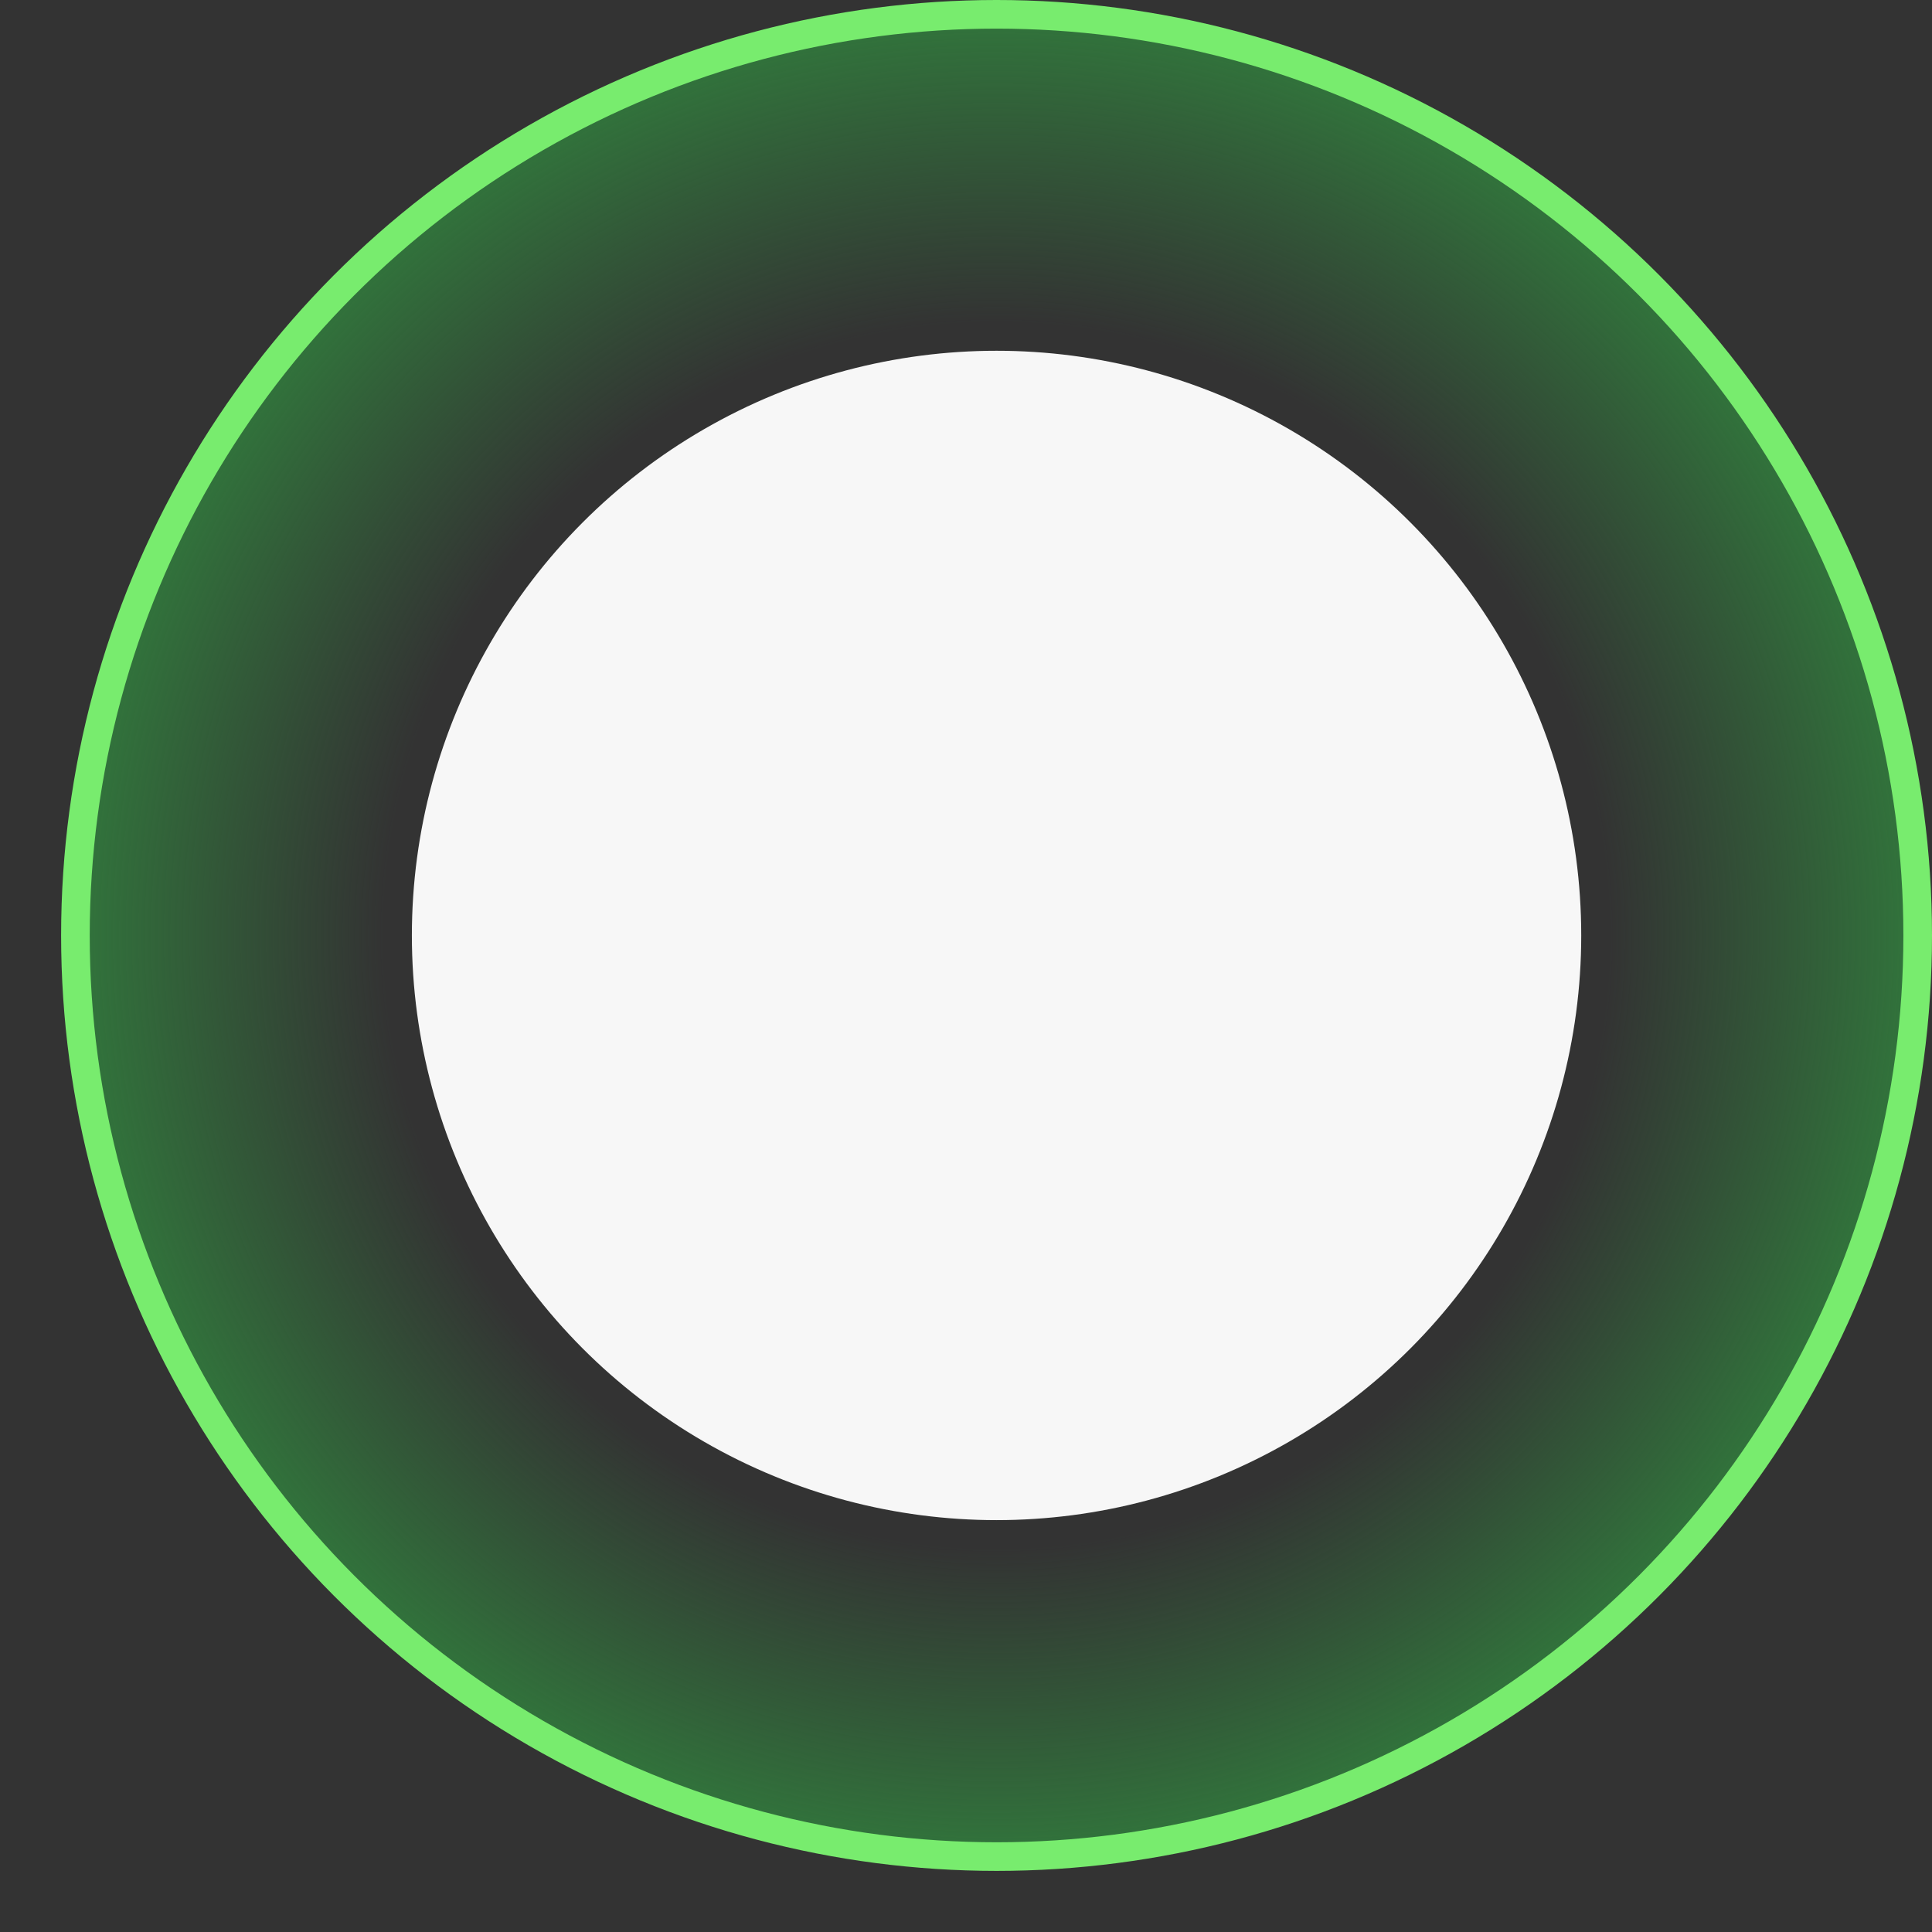 <svg width="27" height="27" viewBox="0 0 27 27" fill="none" xmlns="http://www.w3.org/2000/svg">
<rect x="0" y="0" width="27" height="27" fill="#333333" stroke="none"/>
<circle cx="13.927" cy="13.073" r="12.873" fill="url(#paint0_radial_135_818)" stroke="#78EC6E" stroke-width="0.4"/>
<circle cx="13.927" cy="13.073" r="8.171" fill="#F7F7F7"/>
<defs>
<radialGradient id="paint0_radial_135_818" cx="0" cy="0" r="1" gradientUnits="userSpaceOnUse" gradientTransform="translate(13.927 13.073) rotate(90) scale(13.073)">
<stop offset="0.653" stop-color="#31783C" stop-opacity="0"/>
<stop offset="1" stop-color="#31783C"/>
</radialGradient>
</defs>
</svg>
